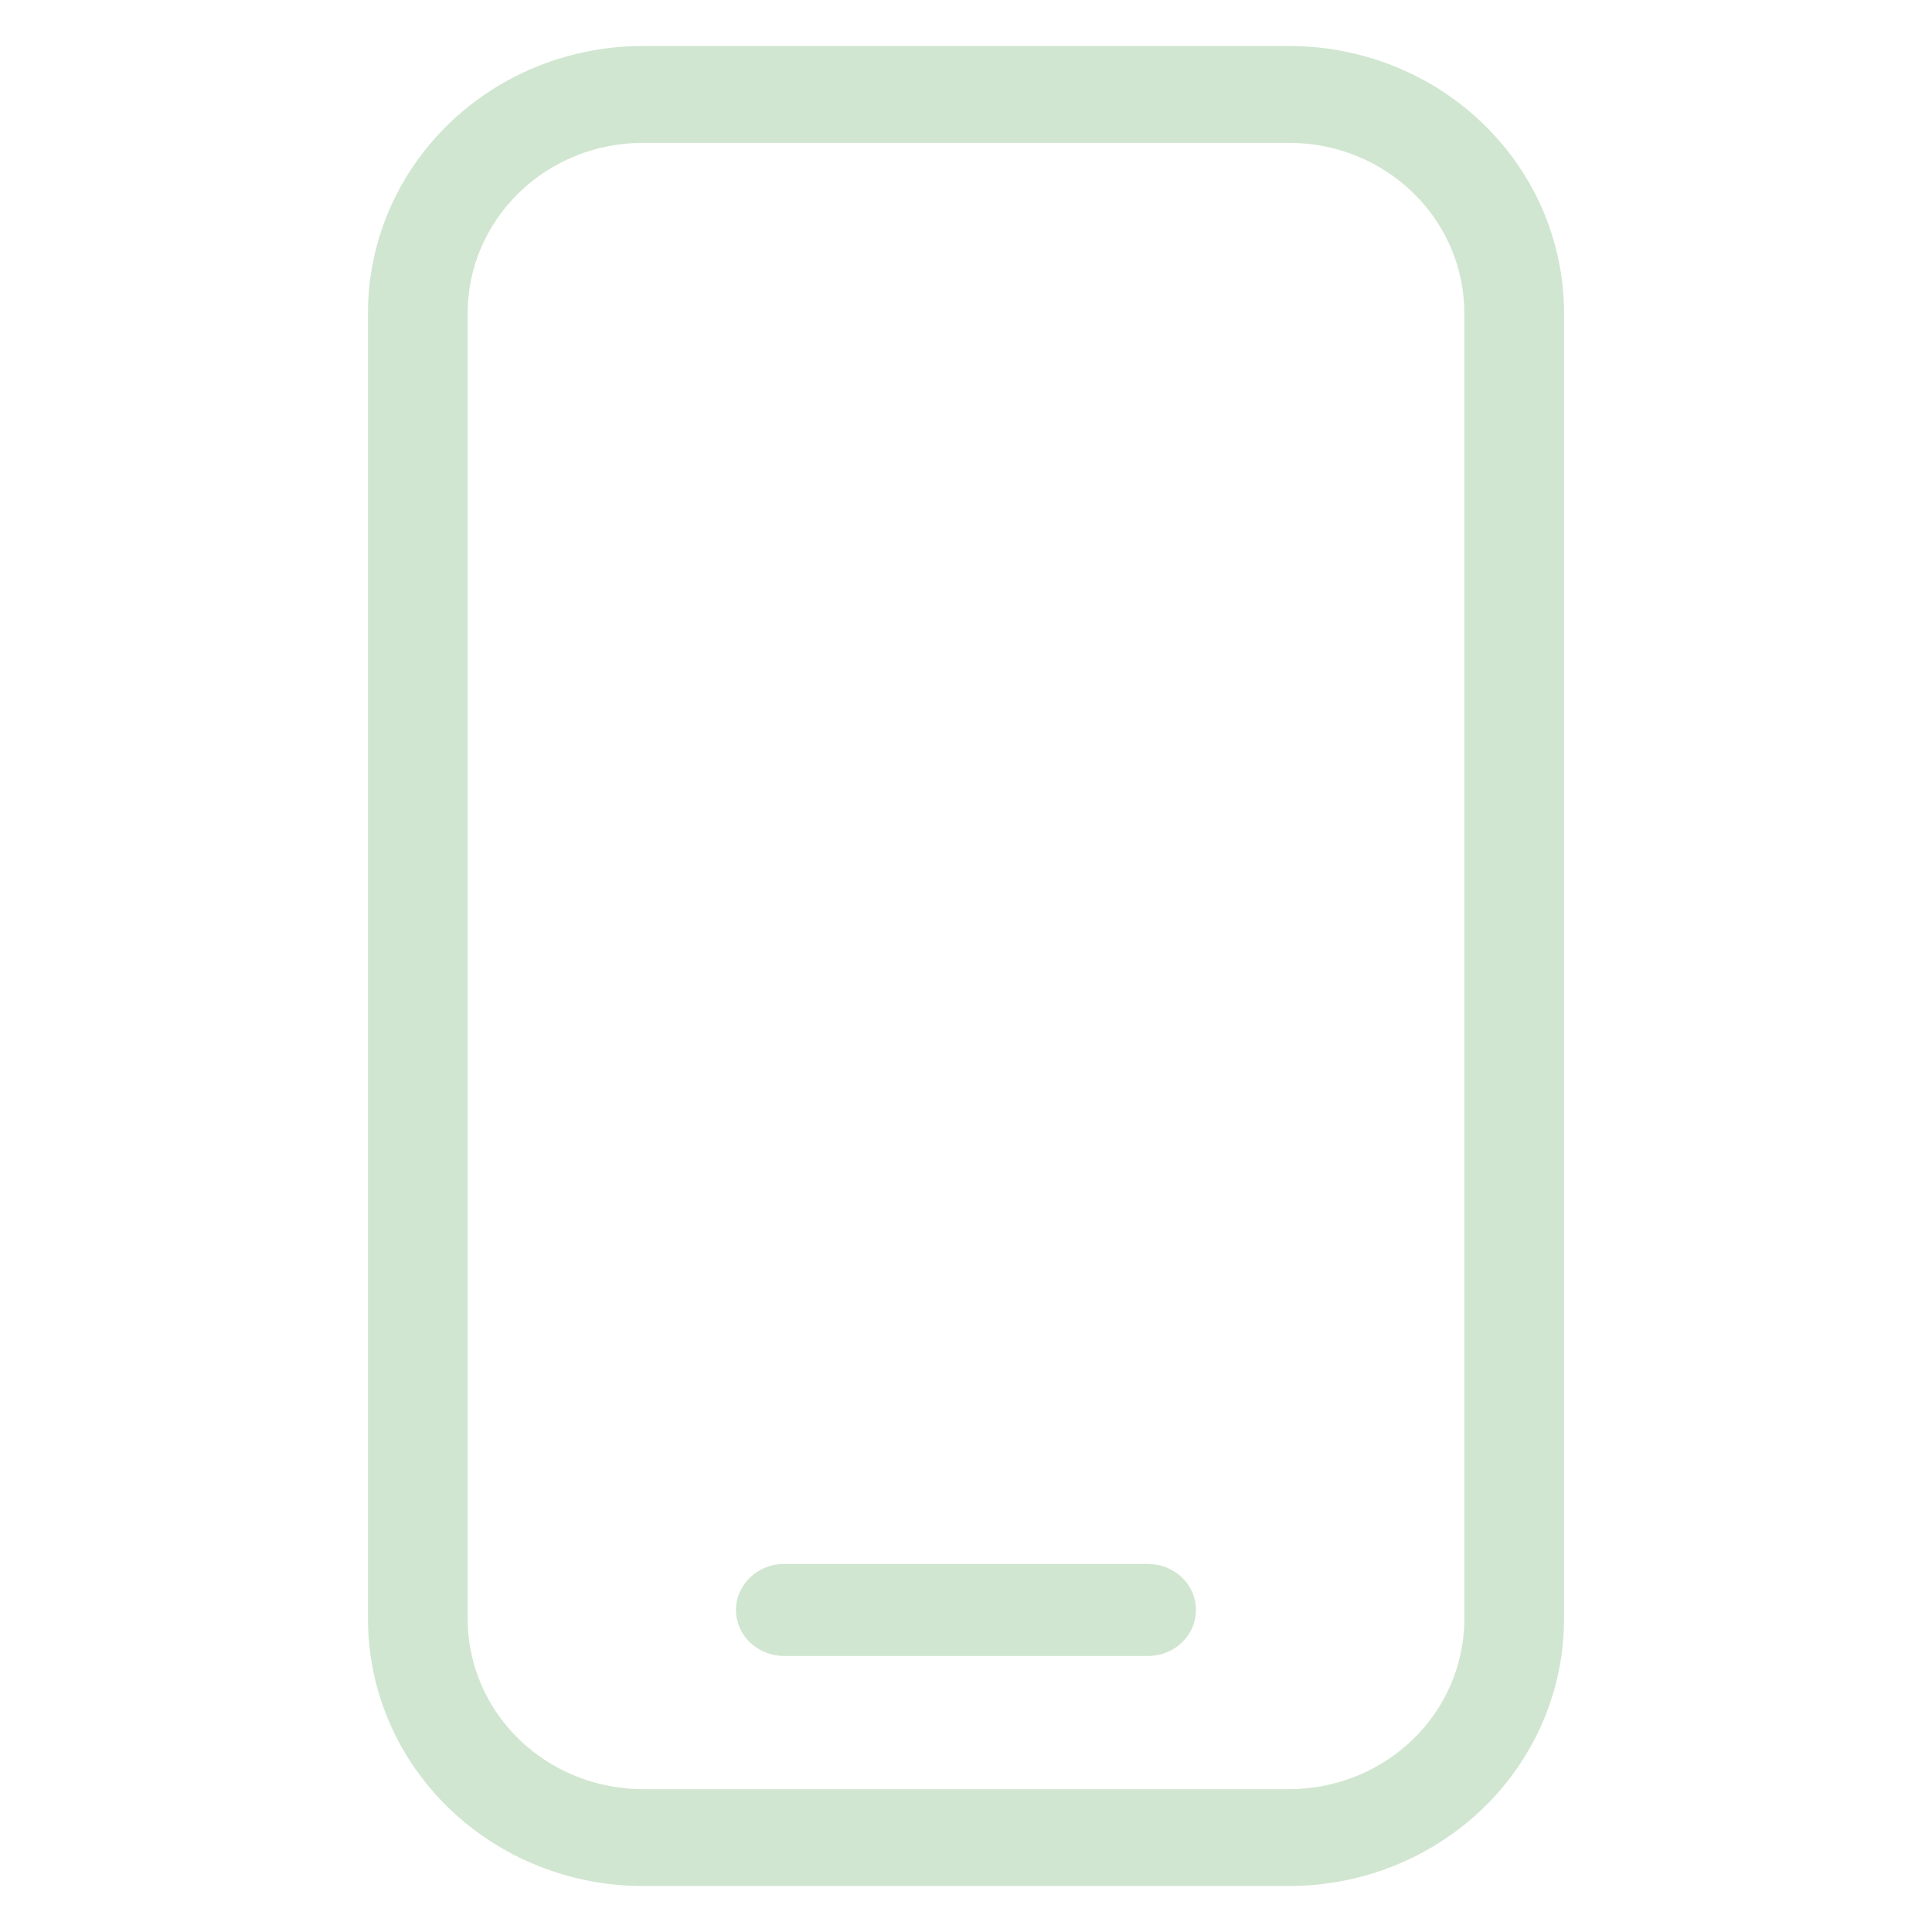 <svg width="32" height="32" viewBox="0 0 32 32" fill="none" xmlns="http://www.w3.org/2000/svg">
<path d="M21.358 0.762H10.642C9.436 0.763 8.28 1.228 7.428 2.057C6.575 2.885 6.096 4.008 6.095 5.179V26.82C6.096 27.992 6.575 29.115 7.428 29.943C8.28 30.771 9.436 31.237 10.642 31.238H21.358C22.564 31.237 23.72 30.771 24.572 29.943C25.425 29.115 25.904 27.992 25.905 26.82V5.179C25.904 4.008 25.425 2.885 24.572 2.057C23.72 1.228 22.564 0.763 21.358 0.762ZM24.254 26.82C24.252 27.566 23.947 28.281 23.404 28.808C22.861 29.335 22.126 29.632 21.358 29.634H10.642C9.874 29.632 9.139 29.335 8.596 28.808C8.053 28.281 7.748 27.566 7.746 26.82V5.179C7.748 4.434 8.053 3.719 8.596 3.192C9.139 2.664 9.874 2.367 10.642 2.366H21.358C22.126 2.367 22.861 2.664 23.404 3.192C23.947 3.719 24.252 4.434 24.254 5.179V26.82Z" fill="#D0E6D0"/>
<path d="M19.016 25.904H12.984C12.774 25.904 12.572 25.985 12.423 26.128C12.274 26.27 12.19 26.464 12.19 26.666C12.19 26.868 12.274 27.062 12.423 27.205C12.572 27.348 12.774 27.428 12.984 27.428H19.016C19.226 27.428 19.428 27.348 19.577 27.205C19.726 27.062 19.809 26.868 19.809 26.666C19.809 26.464 19.726 26.27 19.577 26.128C19.428 25.985 19.226 25.904 19.016 25.904Z" fill="#D0E6D0"/>
</svg>
